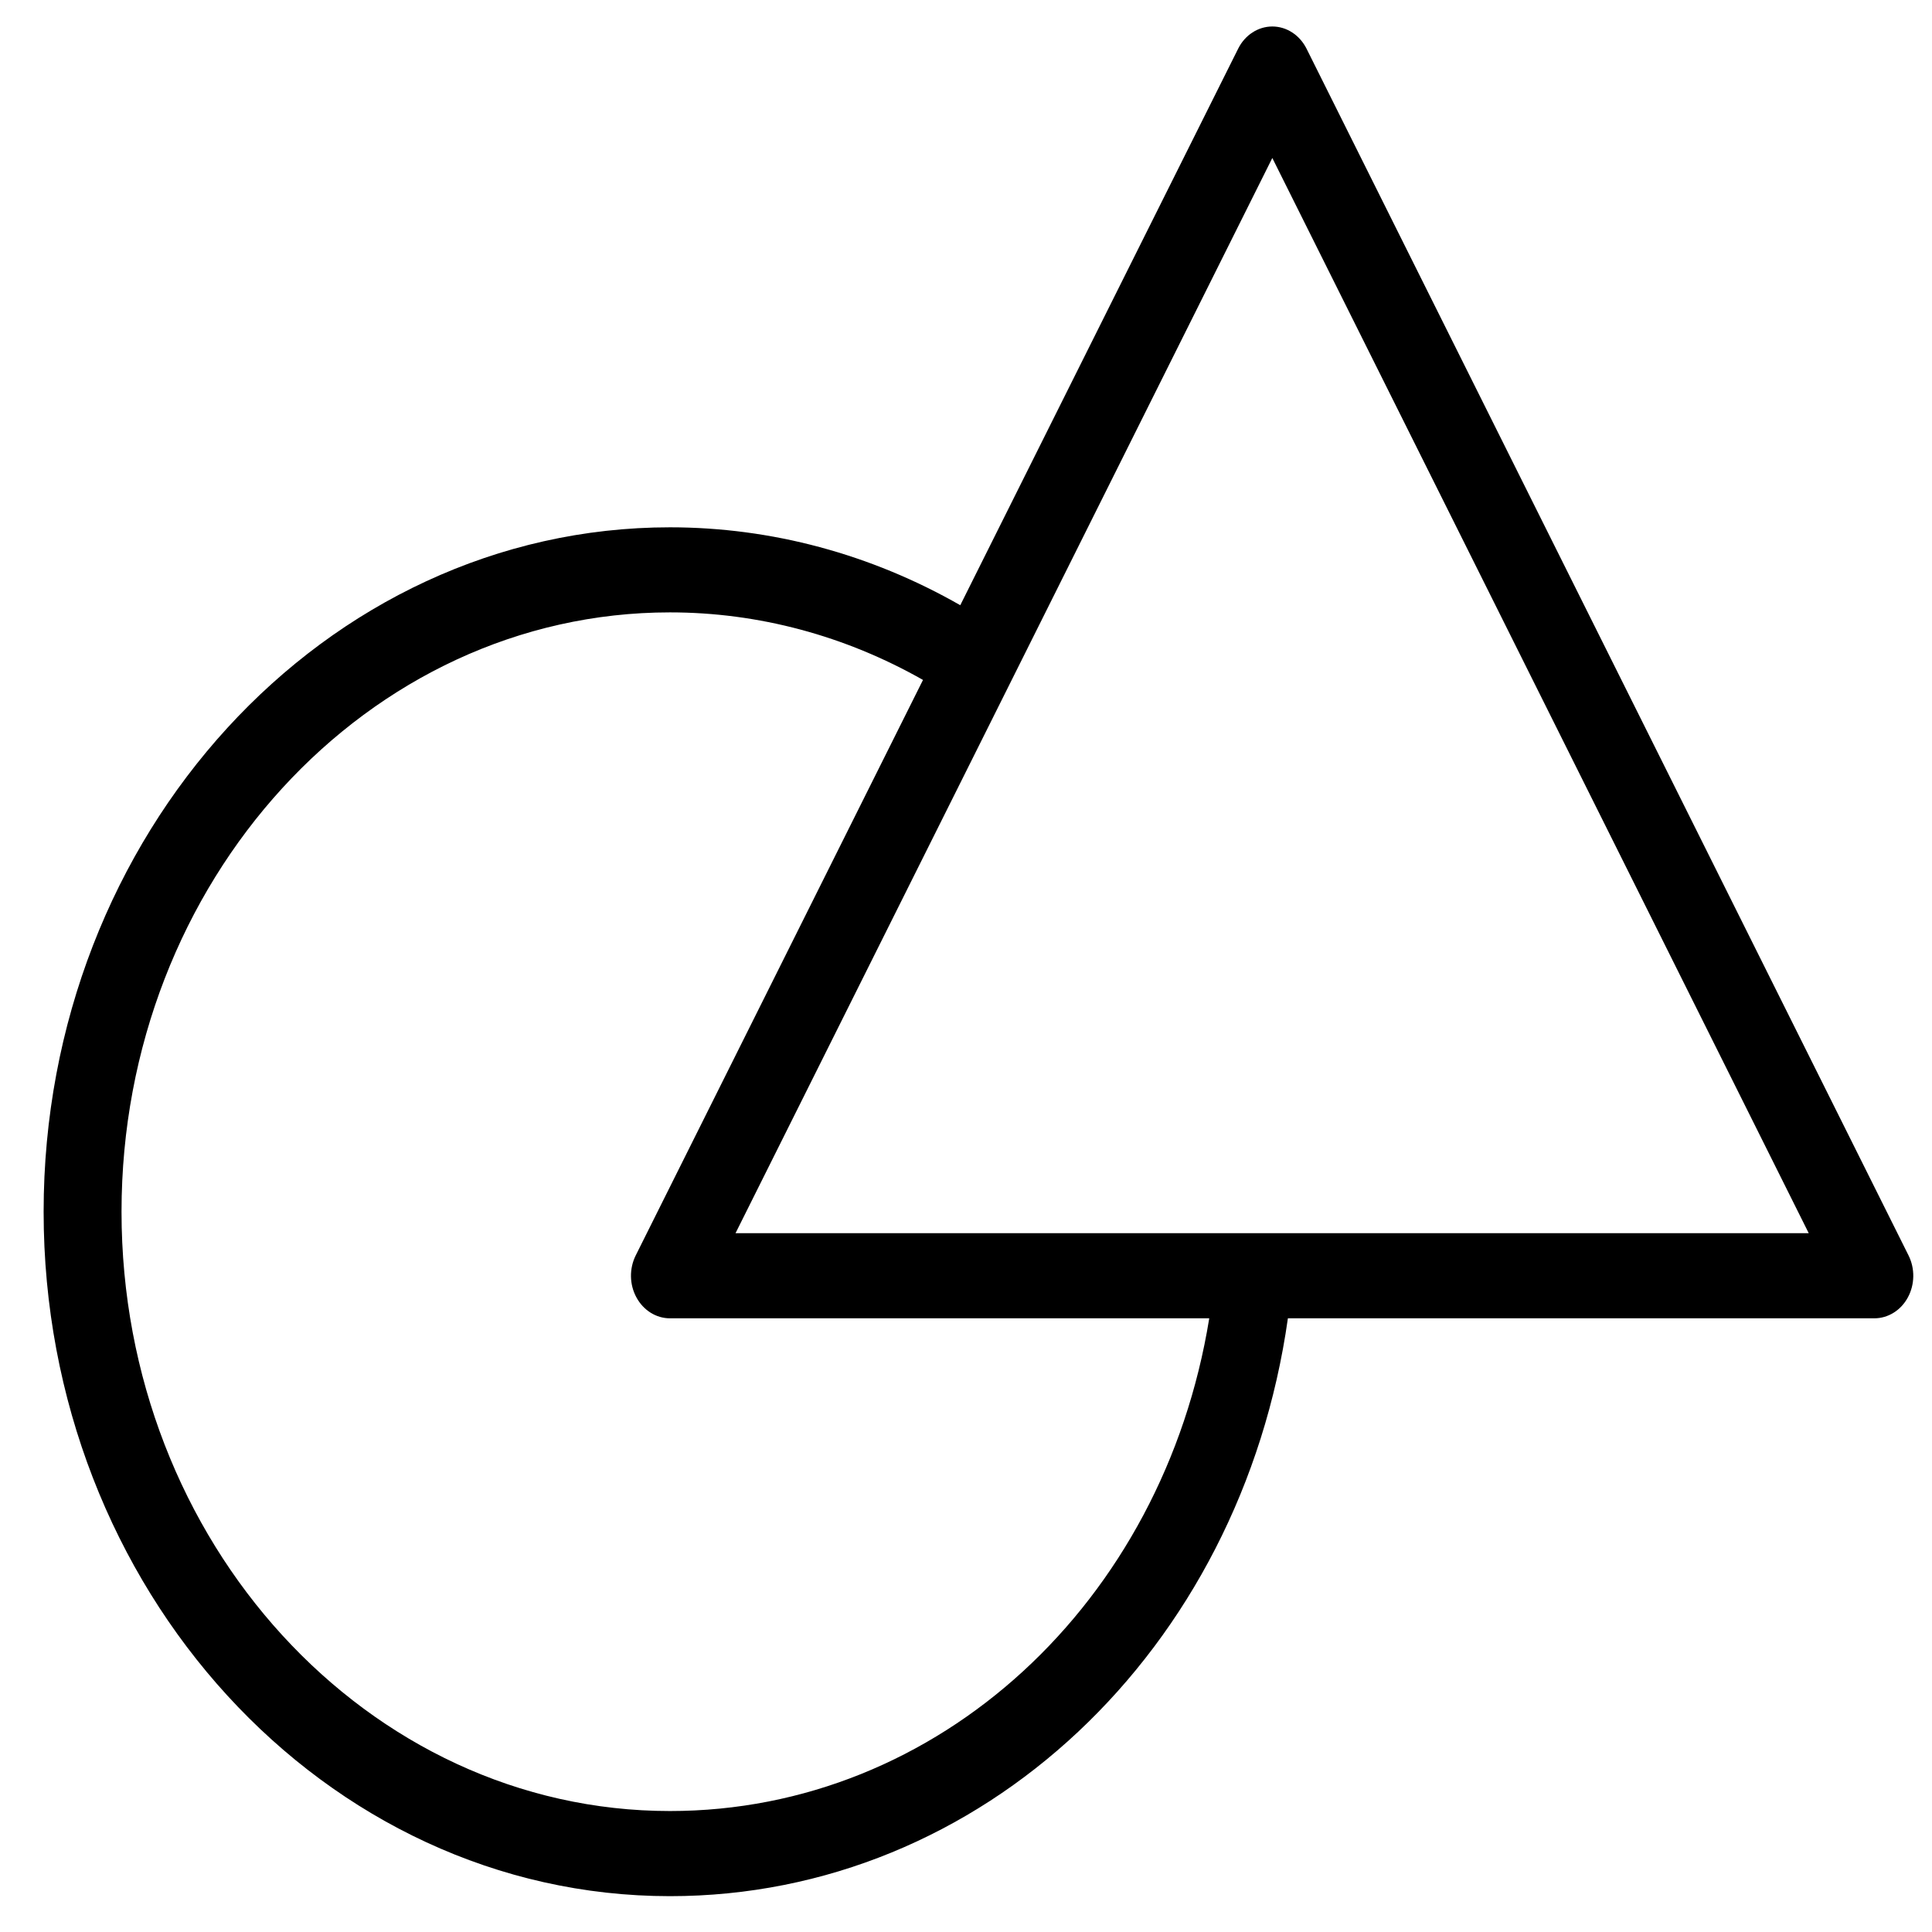 <svg width="31" height="31" viewBox="0 0 31 31" fill="none" xmlns="http://www.w3.org/2000/svg">
<path d="M10.75 30.425C15.752 30.425 19.912 26.479 20.665 21.153H30.075C30.295 21.153 30.5 21.026 30.612 20.819C30.725 20.611 30.729 20.355 30.623 20.143L20.964 0.781C20.854 0.562 20.644 0.425 20.415 0.425C20.187 0.425 19.976 0.562 19.867 0.781L15.408 9.711C13.976 8.892 12.379 8.461 10.75 8.461C5.208 8.461 0.7 13.387 0.7 19.443C0.7 25.499 5.208 30.425 10.75 30.425ZM20.415 2.535L29.022 19.787H11.802L20.415 2.535ZM10.75 9.826C12.169 9.826 13.561 10.2 14.81 10.91L10.201 20.143C10.095 20.355 10.099 20.611 10.212 20.818C10.325 21.026 10.529 21.153 10.749 21.153H19.403C18.666 25.709 15.064 29.059 10.75 29.059C5.897 29.059 1.95 24.745 1.95 19.443C1.95 14.14 5.897 9.826 10.75 9.826Z" fill="black"/>
</svg>
